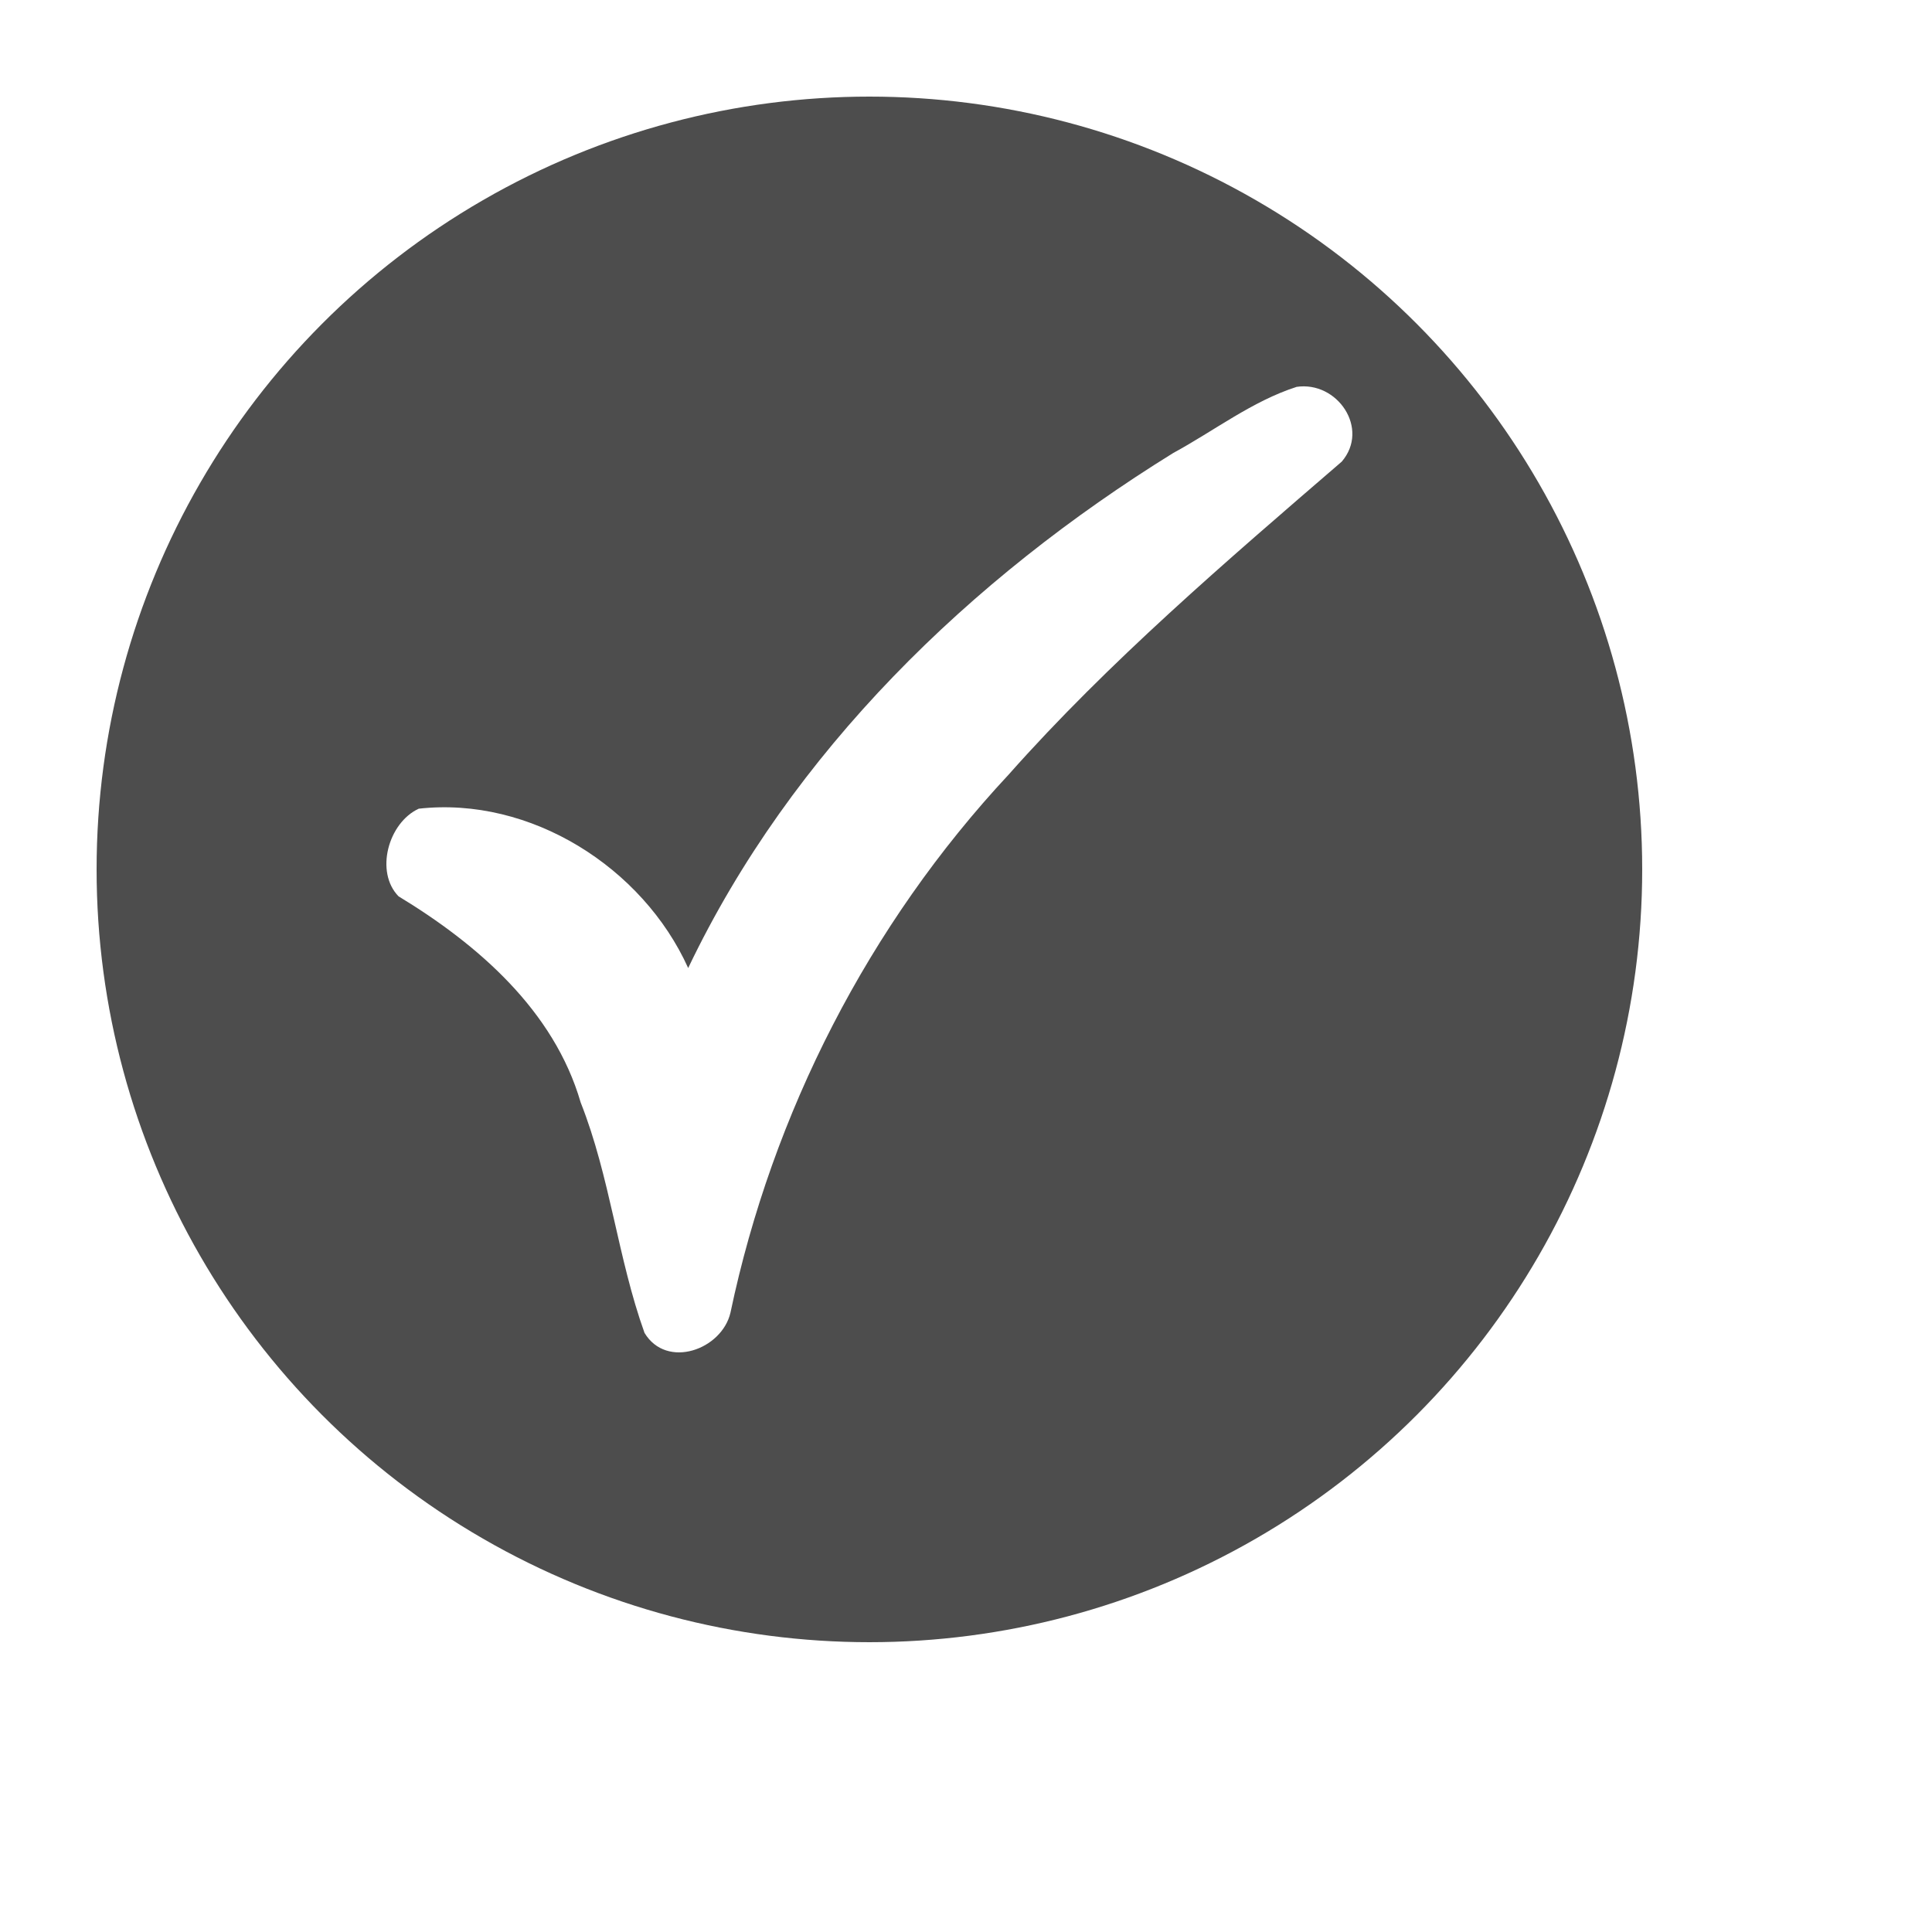 <?xml version="1.0" encoding="UTF-8" standalone="no"?>
<!-- Created with Inkscape (http://www.inkscape.org/) -->

<svg
   width="40mm"
   height="40mm"
   viewBox="0 0 40 40"
   version="1.1"
   id="svg1"
   inkscape:version="1.4 (e7c3feb100, 2024-10-09)"
   sodipodi:docname="ConfirmHovered.svg"
   xmlns:inkscape="http://www.inkscape.org/namespaces/inkscape"
   xmlns:sodipodi="http://sodipodi.sourceforge.net/DTD/sodipodi-0.dtd"
   xmlns="http://www.w3.org/2000/svg"
   xmlns:svg="http://www.w3.org/2000/svg">
  <sodipodi:namedview
     id="namedview1"
     pagecolor="#ffffff"
     bordercolor="#000000"
     borderopacity="0.25"
     inkscape:showpageshadow="2"
     inkscape:pageopacity="0.0"
     inkscape:pagecheckerboard="0"
     inkscape:deskcolor="#d1d1d1"
     inkscape:document-units="mm"
     inkscape:zoom="0.38930275"
     inkscape:cx="-299.25296"
     inkscape:cy="-410.99119"
     inkscape:window-width="1918"
     inkscape:window-height="1057"
     inkscape:window-x="1920"
     inkscape:window-y="21"
     inkscape:window-maximized="1"
     inkscape:current-layer="layer1"
     showgrid="false" />
  <defs
     id="defs1">
    <filter
       inkscape:collect="always"
       style="color-interpolation-filters:sRGB"
       id="filter1-1-0-0-5-9"
       x="-0.123"
       y="-0.123"
       width="1.246"
       height="1.246">
      <feGaussianBlur
         inkscape:collect="always"
         stdDeviation="1.638"
         id="feGaussianBlur1-8-2-7-4-1" />
    </filter>
  </defs>
  <g
     inkscape:label="Layer 1"
     inkscape:groupmode="layer"
     id="layer1"
     transform="translate(-160,-80)">
    <g
       id="g25">
      <g
         id="g27-4-0-3"
         inkscape:export-filename="../img/MinimapHovered.png"
         inkscape:export-xdpi="96"
         inkscape:export-ydpi="96"
         transform="translate(120,-80)">
        <circle
           style="fill:#ffffff;fill-opacity:1;stroke-width:0.07;stroke-linecap:round;stroke-linejoin:round;filter:url(#filter1-1-0-0-5-9)"
           id="path1-5-3-5-2-2-65"
           cx="65.089"
           cy="49.613"
           r="16"
           transform="matrix(1.003,0,0,1.003,-5.31,130.218)" />
        <circle
           style="fill:#4d4d4d;stroke-width:0.07;stroke-linecap:round;stroke-linejoin:round"
           id="path1-8-8-2-9-63"
           cx="58"
           cy="178"
           r="16" />
        <g
           id="g23-6-2-4-9"
           transform="translate(-110.196,52.803)" />
      </g>
      <path
         id="path15-8"
         style="fill:#ffffff;fill-opacity:1;stroke:none;stroke-width:1.366;stroke-linecap:round;stroke-linejoin:round;stroke-opacity:1"
         d="m 186.842,88.011 c -0.913,0.293 -1.706,0.909 -2.55,1.367 -4.204,2.602 -7.908,6.189 -10.044,10.664 -0.941,-2.084 -3.264,-3.557 -5.578,-3.299 -0.634,0.292 -0.91,1.311 -0.419,1.814 1.648,1 3.219,2.367 3.771,4.268 0.61,1.54 0.767,3.224 1.322,4.771 0.458,0.76 1.603,0.348 1.78,-0.421 0.868,-4.129 2.862,-8.032 5.759,-11.138 2.066,-2.33 4.506,-4.419 6.896,-6.479 0.586,-0.682 -0.09,-1.675 -0.937,-1.548 z" />
    </g>
  </g>
</svg>
